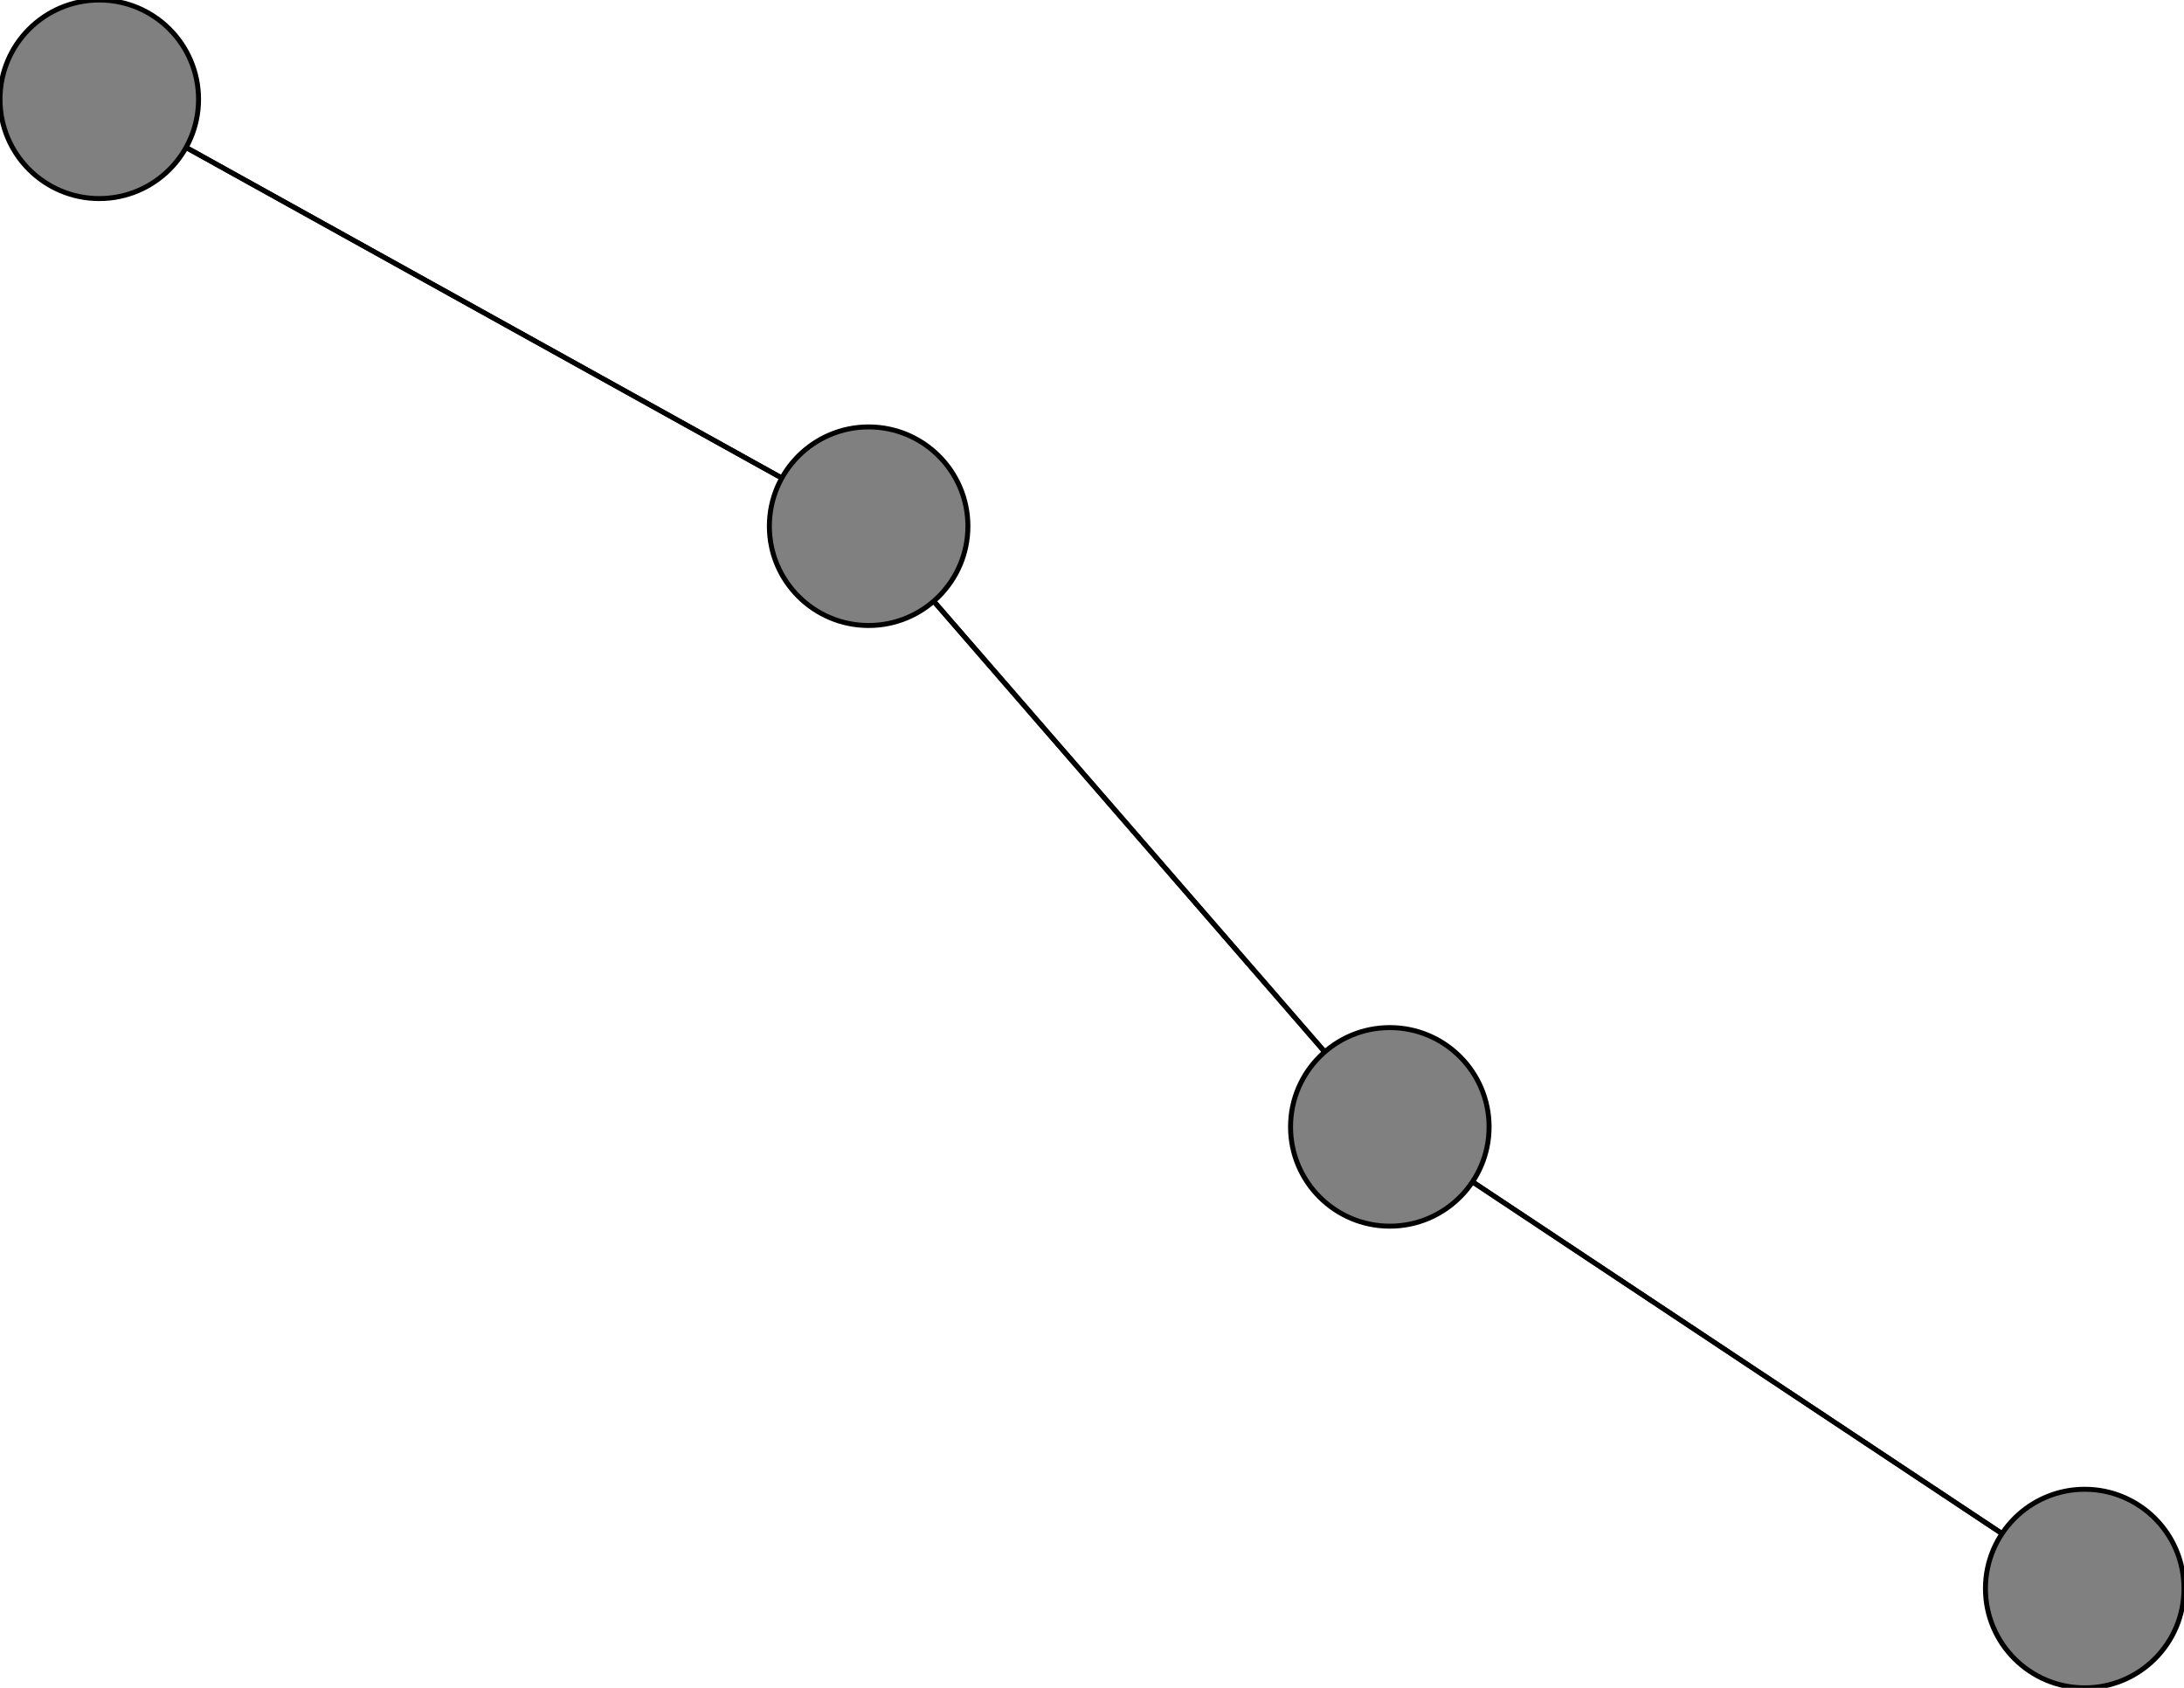 <svg width="440" height="340" xmlns="http://www.w3.org/2000/svg">
<path stroke-width="1" stroke="black" d="M 420 320 280 227"/>
<path stroke-width="1" stroke="black" d="M 280 227 420 320"/>
<path stroke-width="1" stroke="black" d="M 280 227 175 106"/>
<path stroke-width="1" stroke="black" d="M 175 106 280 227"/>
<path stroke-width="1" stroke="black" d="M 175 106 20 20"/>
<path stroke-width="1" stroke="black" d="M 20 20 175 106"/>
<circle cx="420" cy="320" r="20.0" style="fill:gray;stroke:black;stroke-width:1.0"/>
<circle cx="280" cy="227" r="20.0" style="fill:gray;stroke:black;stroke-width:1.0"/>
<circle cx="175" cy="106" r="20.0" style="fill:gray;stroke:black;stroke-width:1.0"/>
<circle cx="20" cy="20" r="20.0" style="fill:gray;stroke:black;stroke-width:1.0"/>
</svg>
